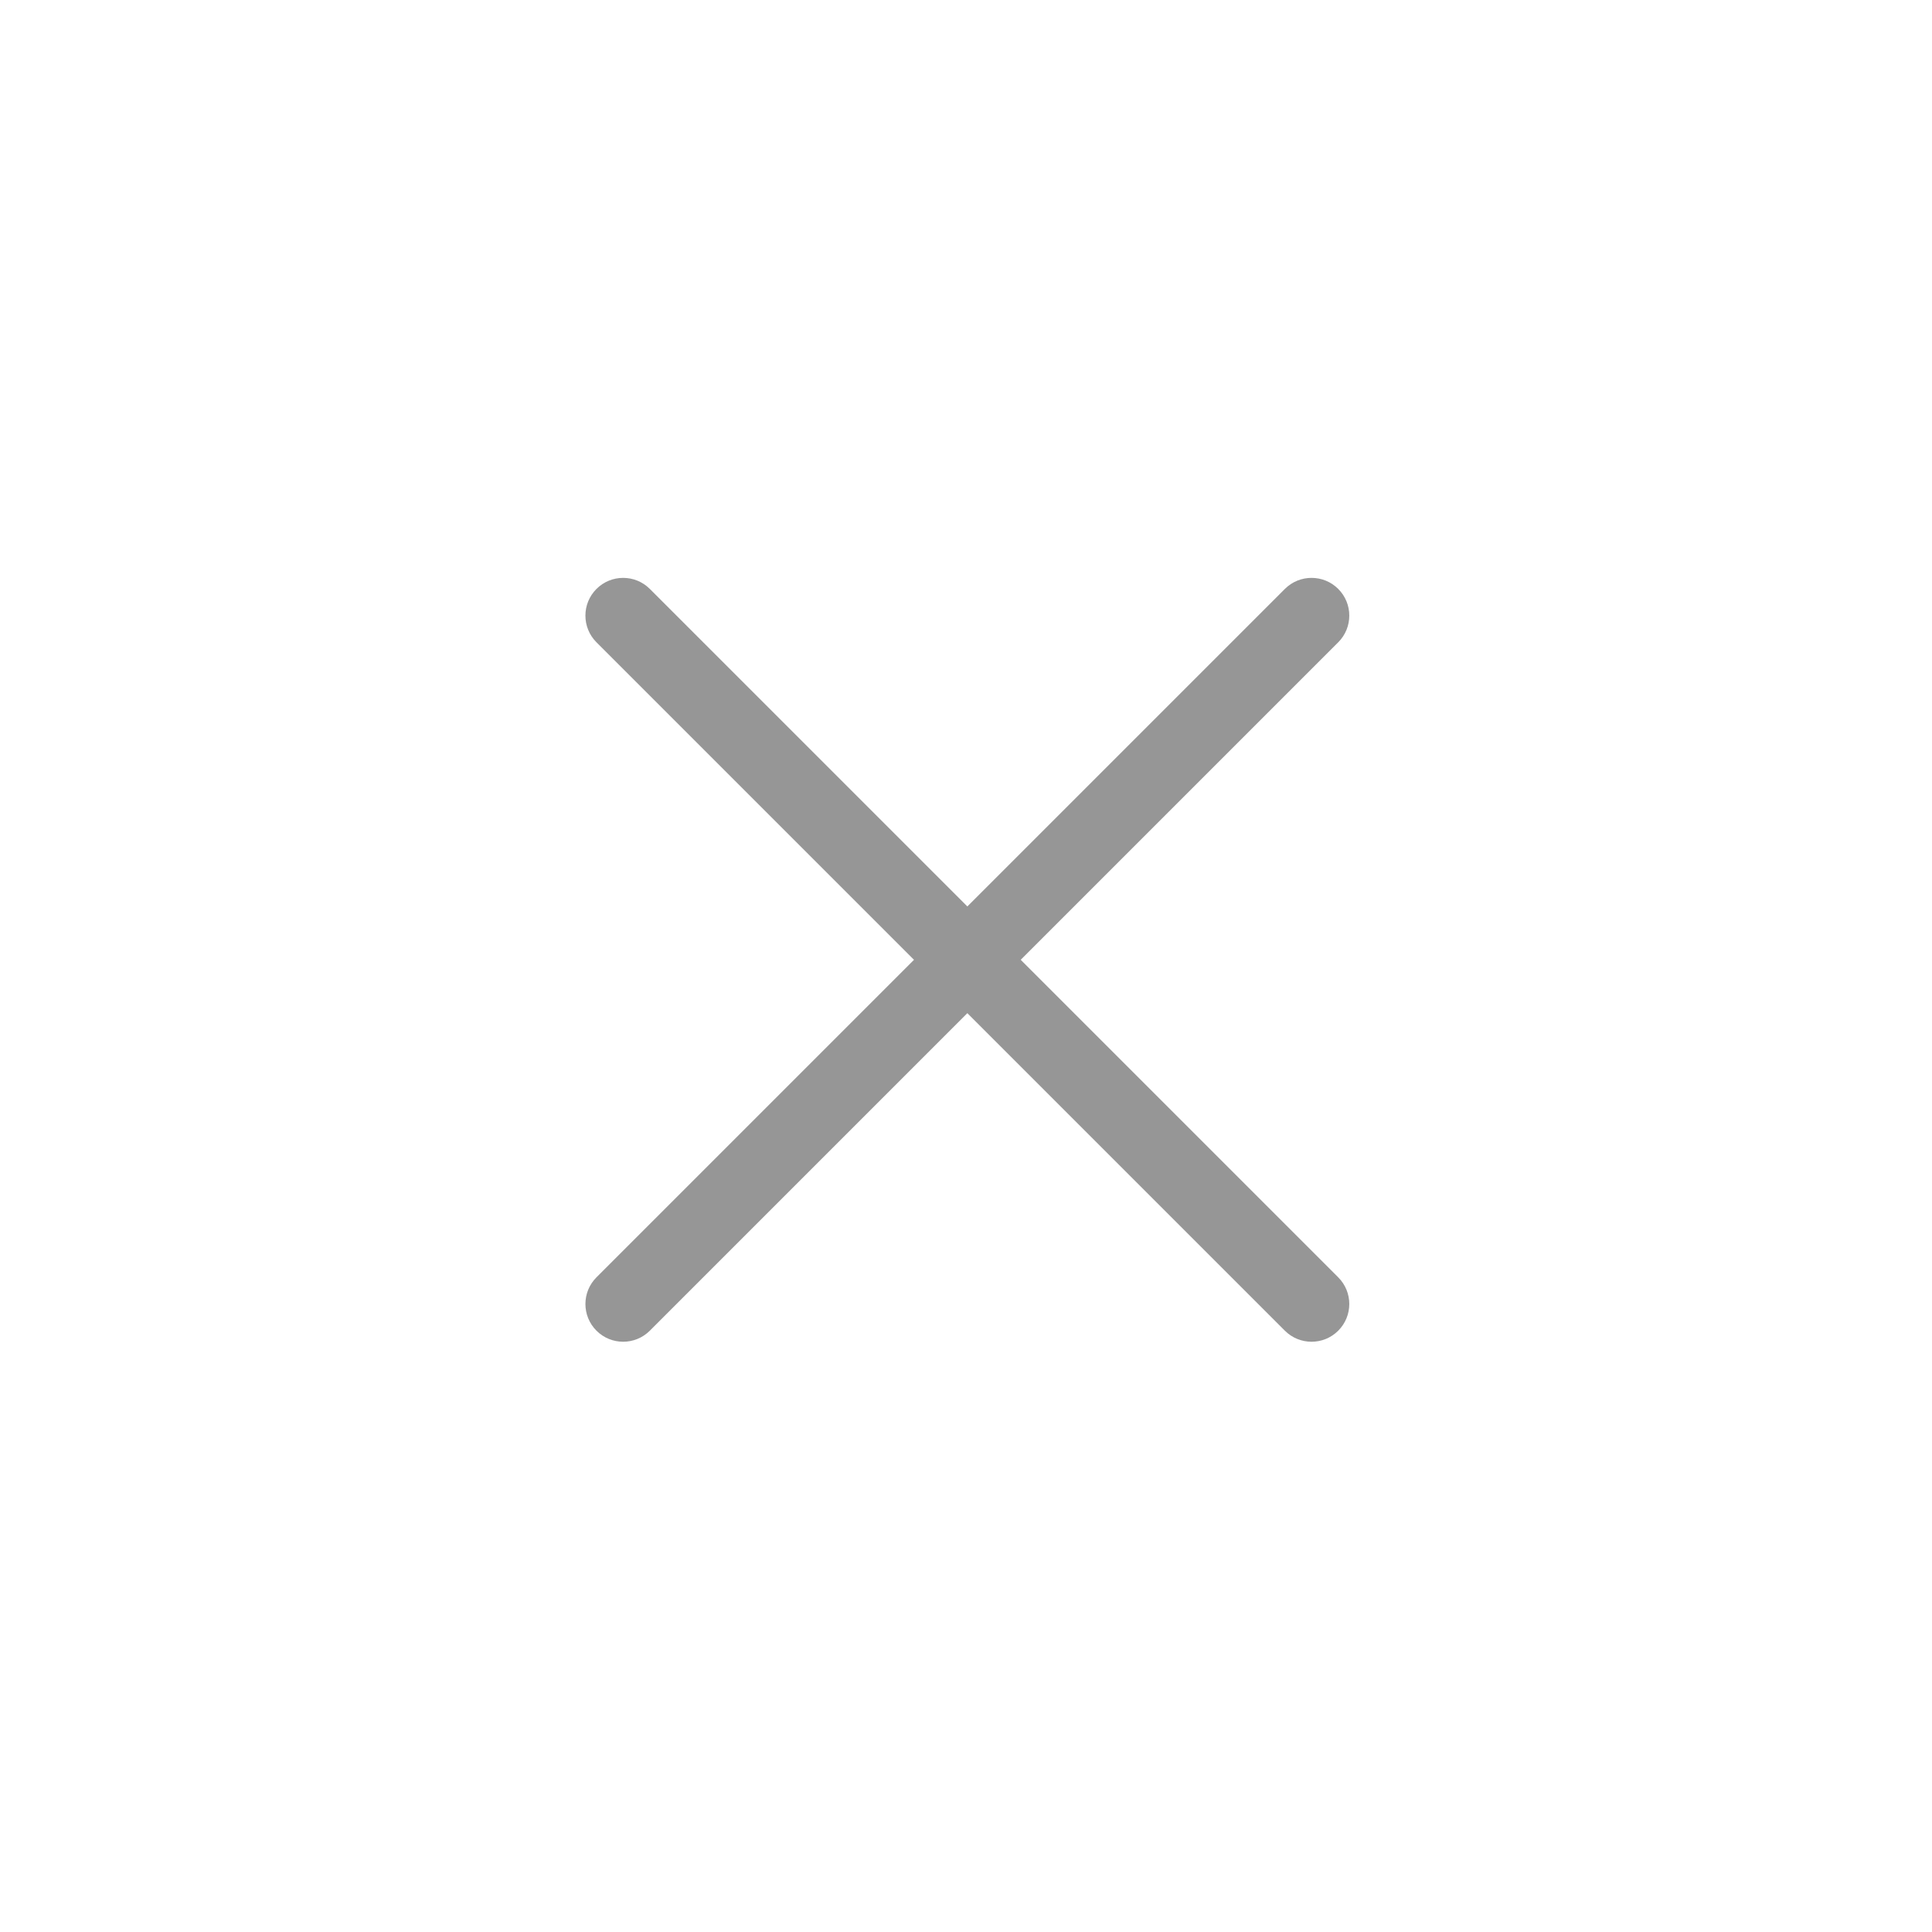 <svg width="512" height="512" viewBox="0 0 512 512" fill="none" xmlns="http://www.w3.org/2000/svg">
<path d="M0 0H512V512H0V0Z" fill="white"/>
<path d="M172.213 352.647C168.308 356.552 161.976 356.552 158.071 352.647C154.166 348.742 154.166 342.41 158.071 338.505L242.216 254.36L158.07 170.214C154.164 166.309 154.164 159.977 158.07 156.072C161.975 152.167 168.306 152.167 172.212 156.072L256.358 240.218L340.505 156.072C344.41 152.166 350.742 152.166 354.647 156.072C358.552 159.977 358.552 166.308 354.647 170.214L270.5 254.36L354.645 338.506C358.55 342.411 358.55 348.742 354.645 352.648C350.74 356.553 344.408 356.553 340.503 352.648L256.358 268.502L172.213 352.647Z" fill="#969696"/>
</svg>
